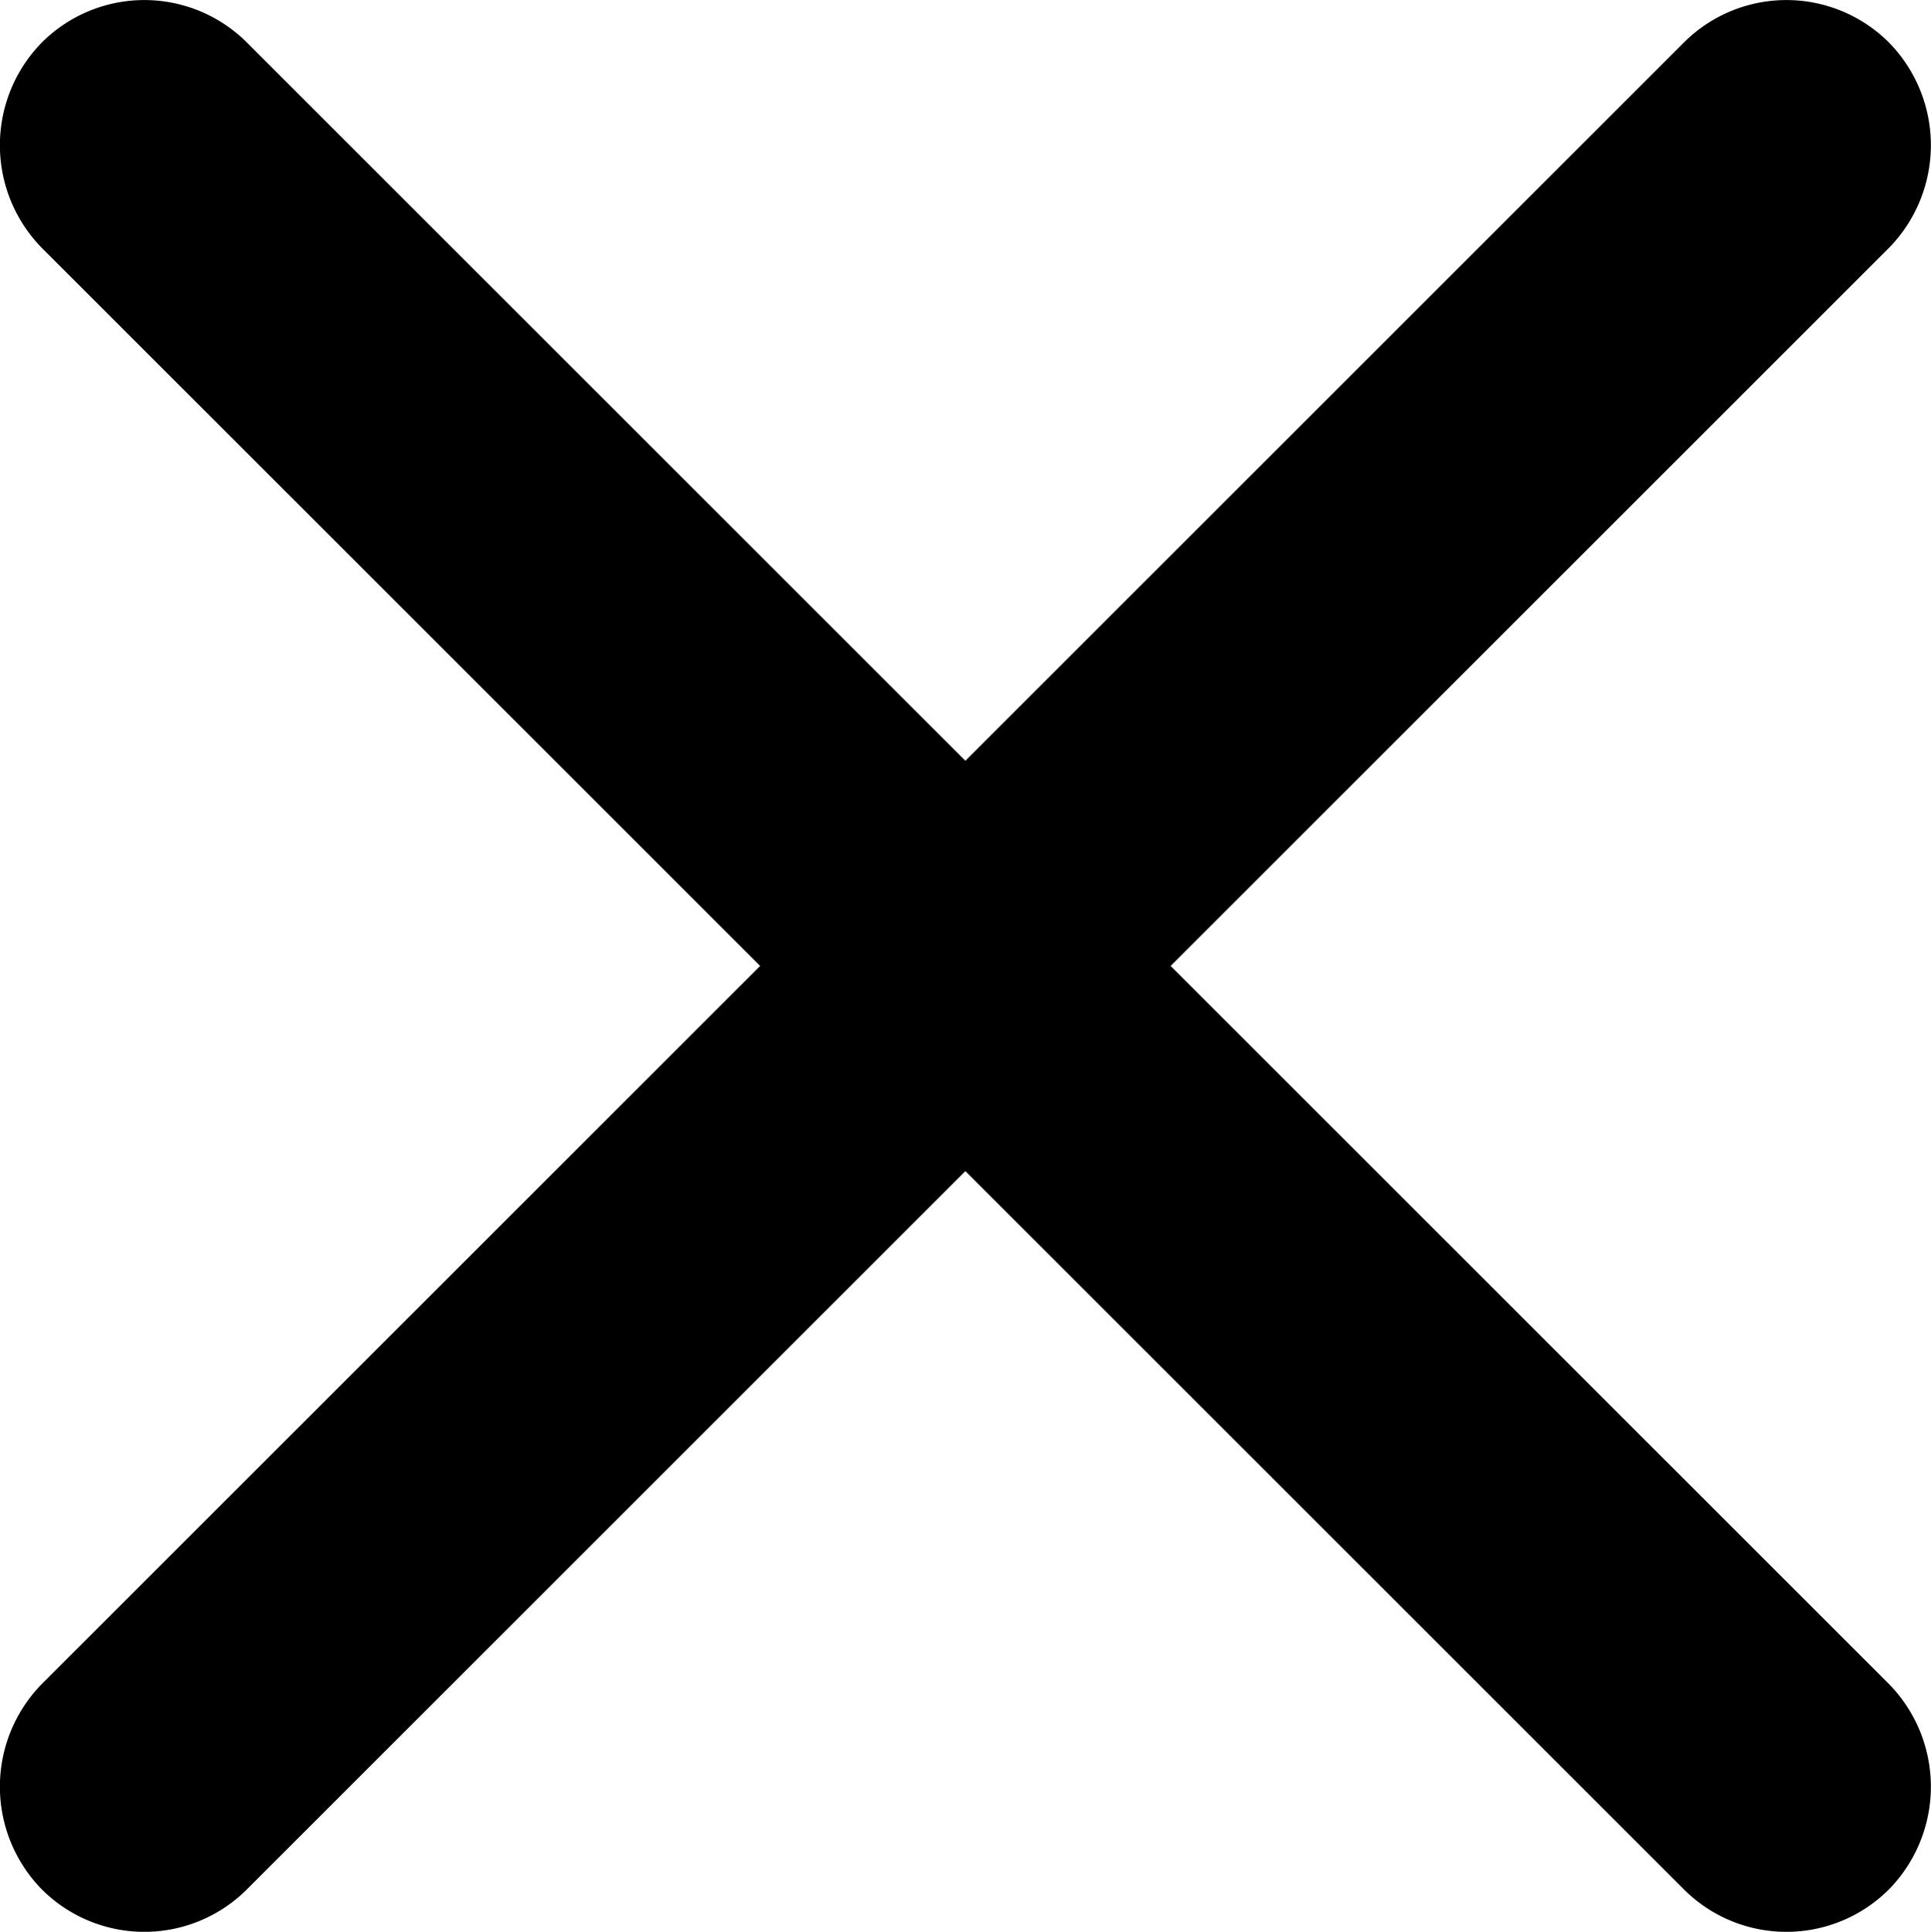 <svg xmlns="http://www.w3.org/2000/svg" width="17.31" height="17.315" viewBox="0 0 17.31 17.315">
  <g id="btn_close" transform="translate(18744 23063)">
    <path id="close" d="M1681.84,73l6.44,6.437a1.315,1.315,0,0,1,0,1.839,1.3,1.3,0,0,1-1.84,0L1680,74.839l-6.44,6.437a1.3,1.3,0,0,1-1.84,0,1.315,1.315,0,0,1,0-1.839L1678.16,73l-6.44-6.437a1.315,1.315,0,0,1,0-1.839,1.3,1.3,0,0,1,1.84,0l6.44,6.437,6.44-6.437a1.3,1.3,0,0,1,1.84,0,1.315,1.315,0,0,1,0,1.839Z" transform="translate(-20415.346 -23127.342)" fill-rule="evenodd"/>
  </g>
</svg>
